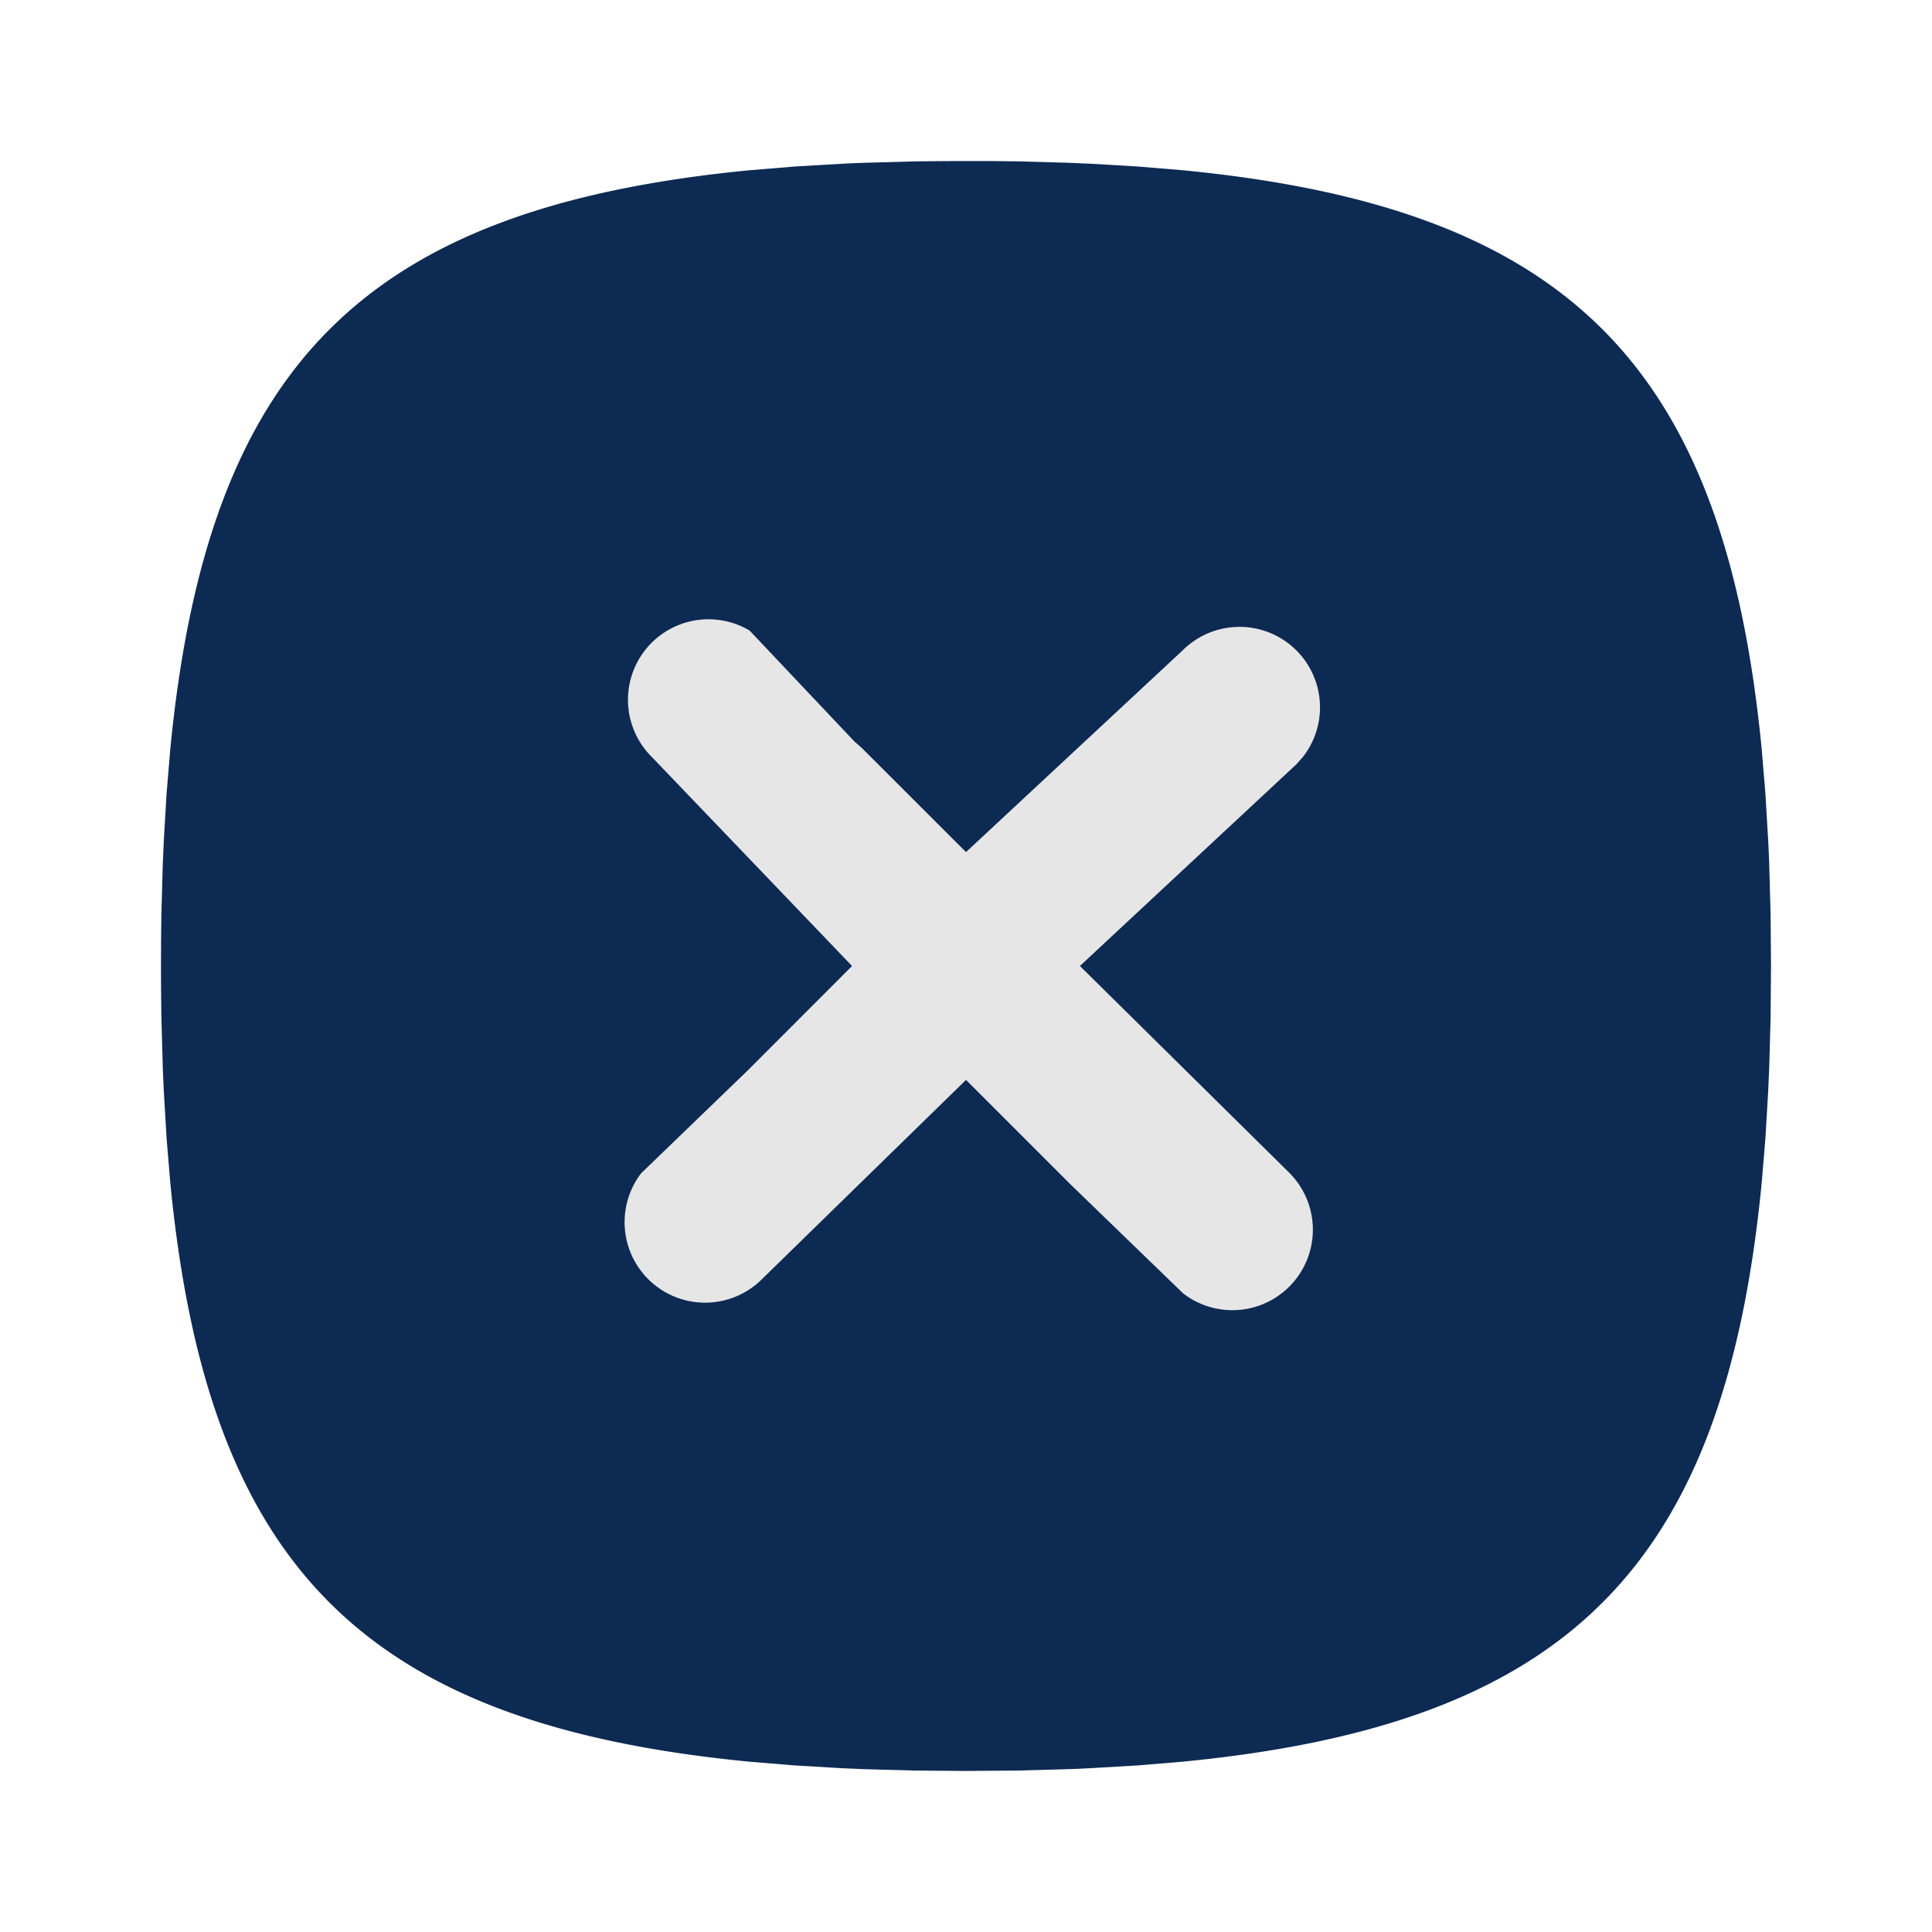 <svg id="Group_361" data-name="Group 361" xmlns="http://www.w3.org/2000/svg" width="127.488" height="127.487" viewBox="0 0 127.488 127.487">
  <path id="Path_538" data-name="Path 538" d="M0,0H62.249V50.577H0Z" transform="translate(32.617 38.457)" fill="#e6e6e6"/>
  <path id="Path_314" data-name="Path 314" d="M0,0H127.487V127.487H0Z" transform="translate(0)" fill="none"/>
  <path id="Path_315" data-name="Path 315" d="M54.588,2h2.253l1.689.021,3.272.09,1.588.069,3.076.181,2.938.244c25.418,2.465,35.76,12.807,38.225,38.225l.244,2.938.181,3.076c.027.521.053,1.052.069,1.588l.09,3.272.027,3.41-.027,3.41-.09,3.272-.069,1.588-.181,3.076-.244,2.938c-2.465,25.418-12.807,35.76-38.225,38.225l-2.938.244-3.076.181c-.521.027-1.052.053-1.588.069l-3.272.09-3.41.027-3.41-.027-3.272-.09-1.588-.069-3.076-.181-2.938-.244C15.418,105.161,5.076,94.818,2.611,69.4l-.244-2.938-.181-3.076q-.039-.794-.069-1.588l-.09-3.272Q2,56.853,2,55.116L2.005,53.4l.021-1.689.09-3.272.069-1.588.181-3.076.244-2.938C5.076,15.415,15.418,5.072,40.836,2.608l2.938-.244,3.076-.181c.521-.027,1.052-.053,1.588-.069l3.272-.09C52.825,2.007,54.588,2,54.588,2ZM40.844,32.985a5.312,5.312,0,0,0-6.47,8.324L47.6,55.116,40.74,61.985l-7.055,6.808A5.312,5.312,0,0,0,41.637,75.8L55.12,62.633,61.988,69.5l7.459,7.219a5.312,5.312,0,0,0,7.012-7.952L62.636,55.116,76.929,41.8l.441-.5a5.312,5.312,0,0,0-7.952-7.012L55.12,47.6l-6.868-6.863-.5-.441Z" transform="translate(8.624 8.627)" fill="#0d2a53"/>
</svg>
